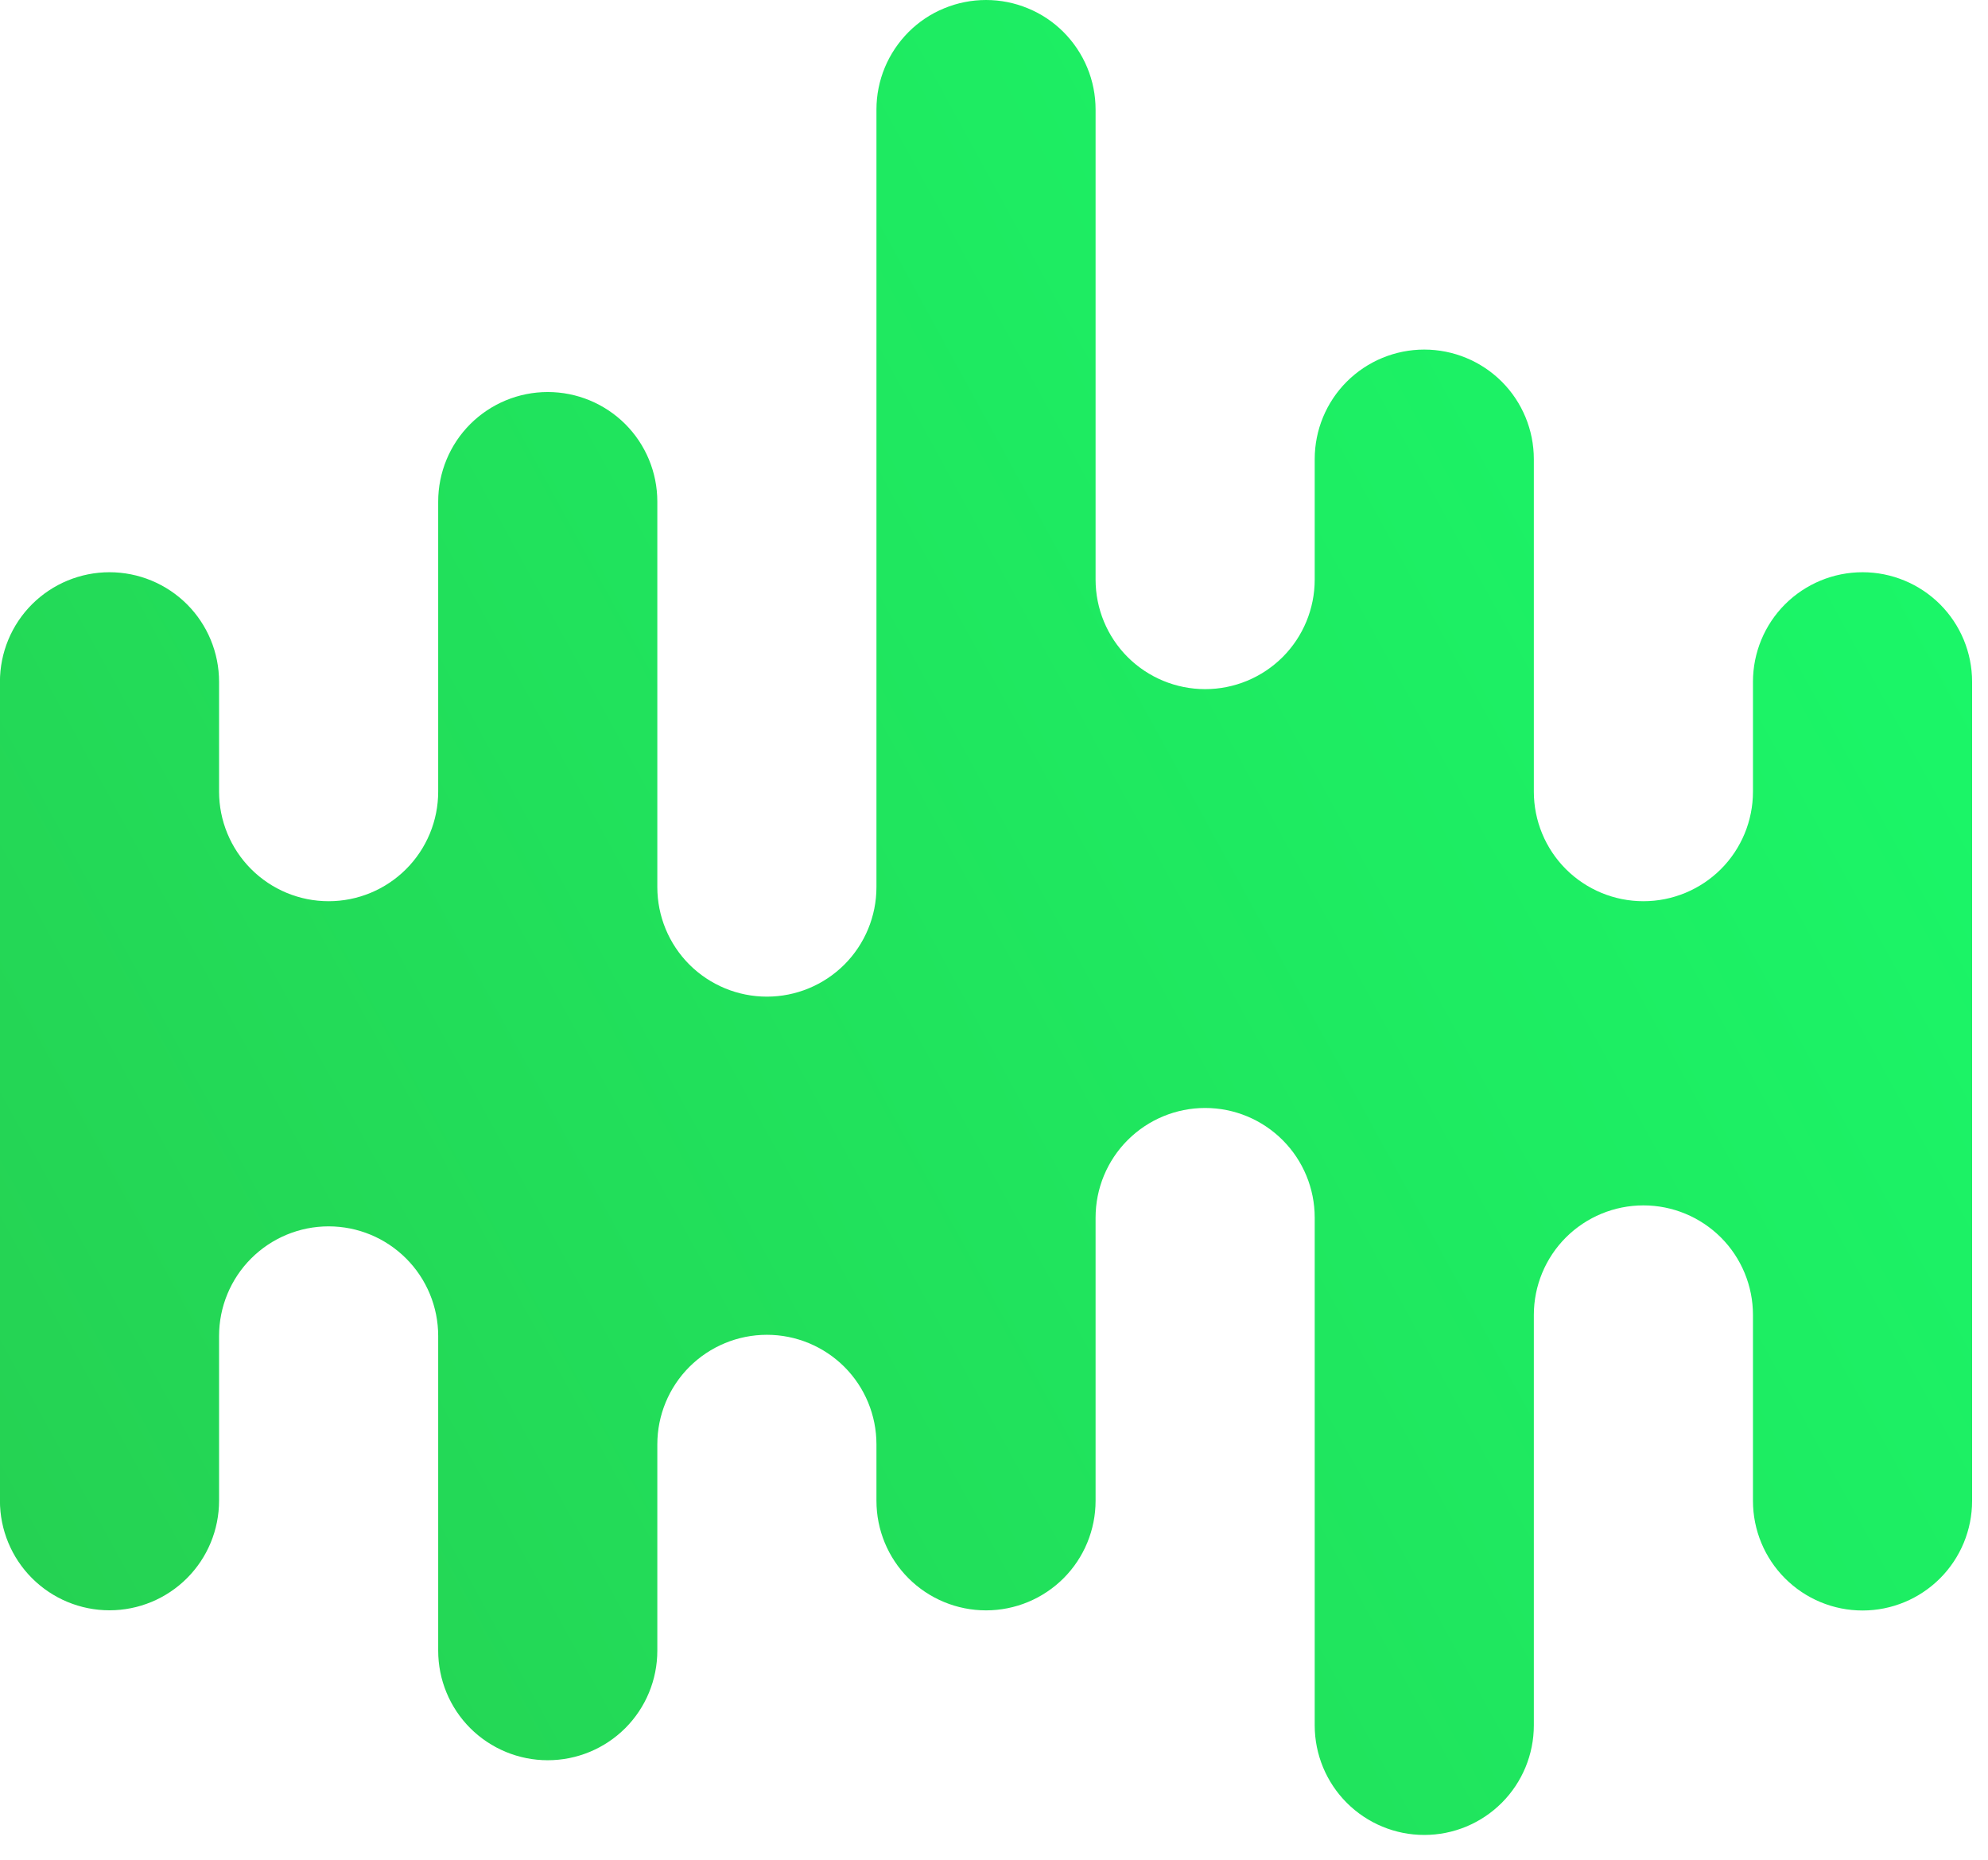 <svg width="31" height="29" viewBox="0 0 31 29" fill="none" xmlns="http://www.w3.org/2000/svg">
<path d="M30.752 23.404C30.752 23.857 30.572 24.292 30.252 24.612C29.931 24.933 29.497 25.113 29.044 25.113C28.59 25.113 28.156 24.933 27.835 24.612C27.515 24.292 27.335 23.857 27.335 23.404V20.504C27.335 20.051 27.155 19.616 26.835 19.296C26.514 18.976 26.08 18.796 25.627 18.796C25.173 18.796 24.739 18.976 24.418 19.296C24.098 19.616 23.918 20.051 23.918 20.504V26.904C23.918 27.357 23.738 27.792 23.418 28.112C23.097 28.433 22.663 28.613 22.209 28.613C21.756 28.613 21.322 28.433 21.001 28.112C20.681 27.792 20.501 27.357 20.501 26.904V18.986C20.501 18.533 20.321 18.098 20.001 17.778C19.68 17.457 19.246 17.277 18.793 17.277C18.339 17.277 17.905 17.457 17.584 17.778C17.264 18.098 17.084 18.533 17.084 18.986V23.403C17.084 23.856 16.904 24.291 16.584 24.611C16.263 24.931 15.829 25.111 15.376 25.111C14.922 25.111 14.488 24.931 14.167 24.611C13.847 24.291 13.667 23.856 13.667 23.403V22.522C13.667 22.069 13.487 21.634 13.167 21.314C12.846 20.994 12.412 20.814 11.959 20.814C11.505 20.814 11.071 20.994 10.75 21.314C10.43 21.634 10.25 22.069 10.25 22.522V25.74C10.25 26.193 10.07 26.628 9.75 26.948C9.429 27.268 8.995 27.448 8.541 27.448C8.088 27.448 7.654 27.268 7.333 26.948C7.013 26.628 6.833 26.193 6.833 25.74V20.832C6.833 20.379 6.653 19.944 6.333 19.624C6.012 19.303 5.578 19.123 5.124 19.123C4.671 19.123 4.237 19.303 3.916 19.624C3.596 19.944 3.416 20.379 3.416 20.832V23.401C3.416 23.854 3.236 24.289 2.916 24.609C2.595 24.93 2.161 25.11 1.707 25.11C1.254 25.11 0.82 24.93 0.499 24.609C0.179 24.289 -0.001 23.854 -0.001 23.401V10.631C-0.001 10.178 0.179 9.743 0.499 9.423C0.82 9.103 1.254 8.923 1.707 8.923C2.161 8.923 2.595 9.103 2.916 9.423C3.236 9.743 3.416 10.178 3.416 10.631V12.344C3.416 12.797 3.596 13.232 3.916 13.552C4.237 13.873 4.671 14.053 5.124 14.053C5.578 14.053 6.012 13.873 6.333 13.552C6.653 13.232 6.833 12.797 6.833 12.344V7.821C6.833 7.368 7.013 6.933 7.333 6.613C7.654 6.293 8.088 6.113 8.541 6.113C8.995 6.113 9.429 6.293 9.75 6.613C10.07 6.933 10.25 7.368 10.25 7.821V13.833C10.25 14.286 10.43 14.721 10.75 15.041C11.071 15.361 11.505 15.541 11.959 15.541C12.412 15.541 12.846 15.361 13.167 15.041C13.487 14.721 13.667 14.286 13.667 13.833V1.708C13.667 1.484 13.711 1.261 13.797 1.054C13.883 0.847 14.009 0.659 14.167 0.5C14.326 0.341 14.514 0.215 14.722 0.13C14.929 0.044 15.151 -0 15.376 -0C15.6 -0 15.822 0.044 16.029 0.13C16.237 0.215 16.425 0.341 16.584 0.5C16.742 0.659 16.868 0.847 16.954 1.054C17.04 1.261 17.084 1.484 17.084 1.708V9.038C17.084 9.491 17.264 9.926 17.584 10.246C17.905 10.566 18.339 10.746 18.793 10.746C19.246 10.746 19.68 10.566 20.001 10.246C20.321 9.926 20.501 9.491 20.501 9.038V7.159C20.501 6.706 20.681 6.271 21.001 5.951C21.322 5.631 21.756 5.451 22.209 5.451C22.663 5.451 23.097 5.631 23.418 5.951C23.738 6.271 23.918 6.706 23.918 7.159V12.345C23.918 12.798 24.098 13.233 24.418 13.553C24.739 13.873 25.173 14.053 25.627 14.053C26.08 14.053 26.514 13.873 26.835 13.553C27.155 13.233 27.335 12.798 27.335 12.345V10.631C27.335 10.178 27.515 9.743 27.835 9.423C28.156 9.103 28.59 8.923 29.044 8.923C29.497 8.923 29.931 9.103 30.252 9.423C30.572 9.743 30.752 10.178 30.752 10.631V23.403V23.404Z" fill="url(#paint0_linear_5_569)"/>
<defs>
<linearGradient id="paint0_linear_5_569" x1="37.302" y1="5.093" x2="-22.869" y2="37.989" gradientUnits="userSpaceOnUse">
<stop stop-color="#18FF6D"/>
<stop offset="1" stop-color="#2EB542"/>
</linearGradient>
</defs>
</svg>
